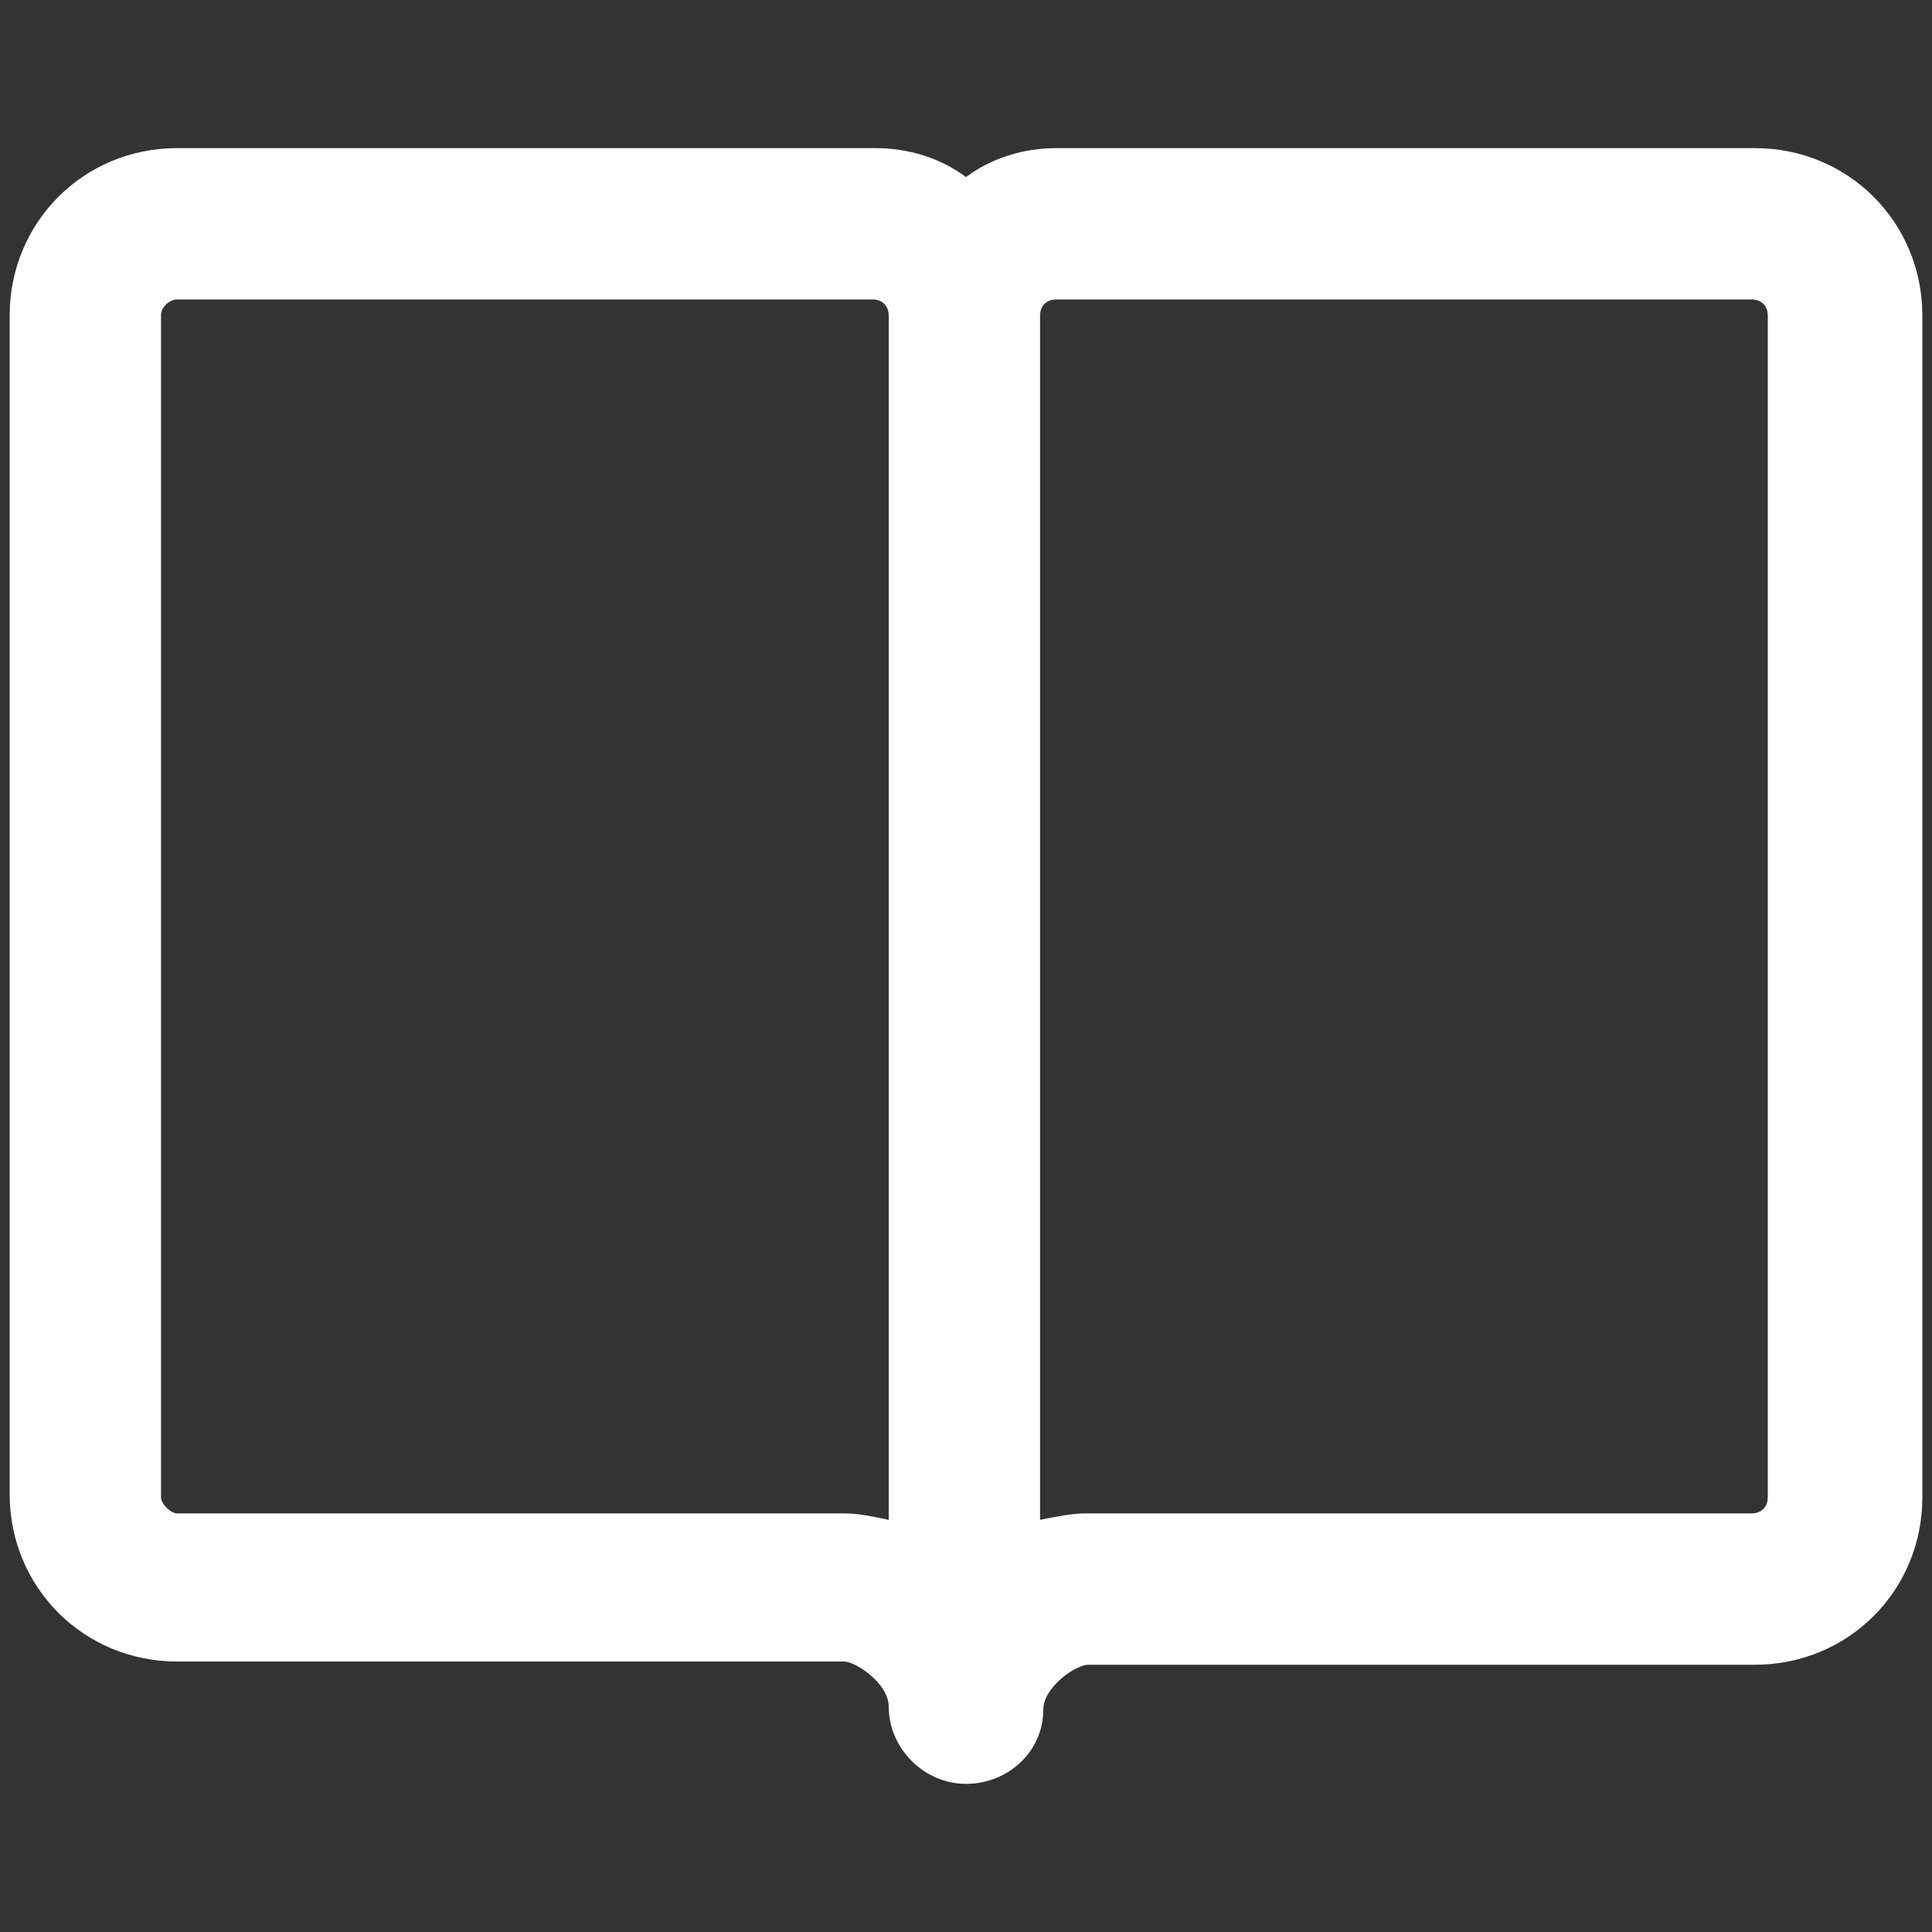 <svg version="1.1" id="Layer_1" xmlns="http://www.w3.org/2000/svg" xmlns:xlink="http://www.w3.org/1999/xlink" viewBox="0 0 60 60" style="enable-background:new 0 0 60 60;" xml:space="preserve">
<rect x="0" y="0" width="60" height="60" fill="#333333" stroke="none"/>
<style type="text/css">
	.st0{fill: white;}
</style>
<path class="st0" d="M30,55.4c-1.3,0-2.4-1.1-2.4-2.4c0-0.7-1-1.4-1.4-1.4H5.5c-2.9,0-5.2-2.3-5.2-5.2V9.8c0-2.9,2.3-5.2,5.2-5.2
	h21.7c1,0,2,0.3,2.8,0.9c0.8-0.6,1.8-0.9,2.8-0.9h21.7c2.9,0,5.2,2.3,5.2,5.2v36.7c0,2.9-2.3,5.2-5.2,5.2H33.8
	c-0.4,0-1.4,0.7-1.4,1.4C32.4,54.4,31.3,55.4,30,55.4z M32.8,9.3c-0.3,0-0.5,0.2-0.5,0.5v37.4c0.5-0.1,1-0.2,1.4-0.2h20.7
	c0.3,0,0.5-0.2,0.5-0.5V9.8c0-0.3-0.2-0.5-0.5-0.5H32.8z M5.5,9.3C5.3,9.3,5,9.5,5,9.8v36.7C5,46.7,5.3,47,5.5,47h20.7
	c0.5,0,0.9,0.1,1.4,0.2V9.8c0-0.3-0.2-0.5-0.5-0.5H5.5z"/>
</svg>
